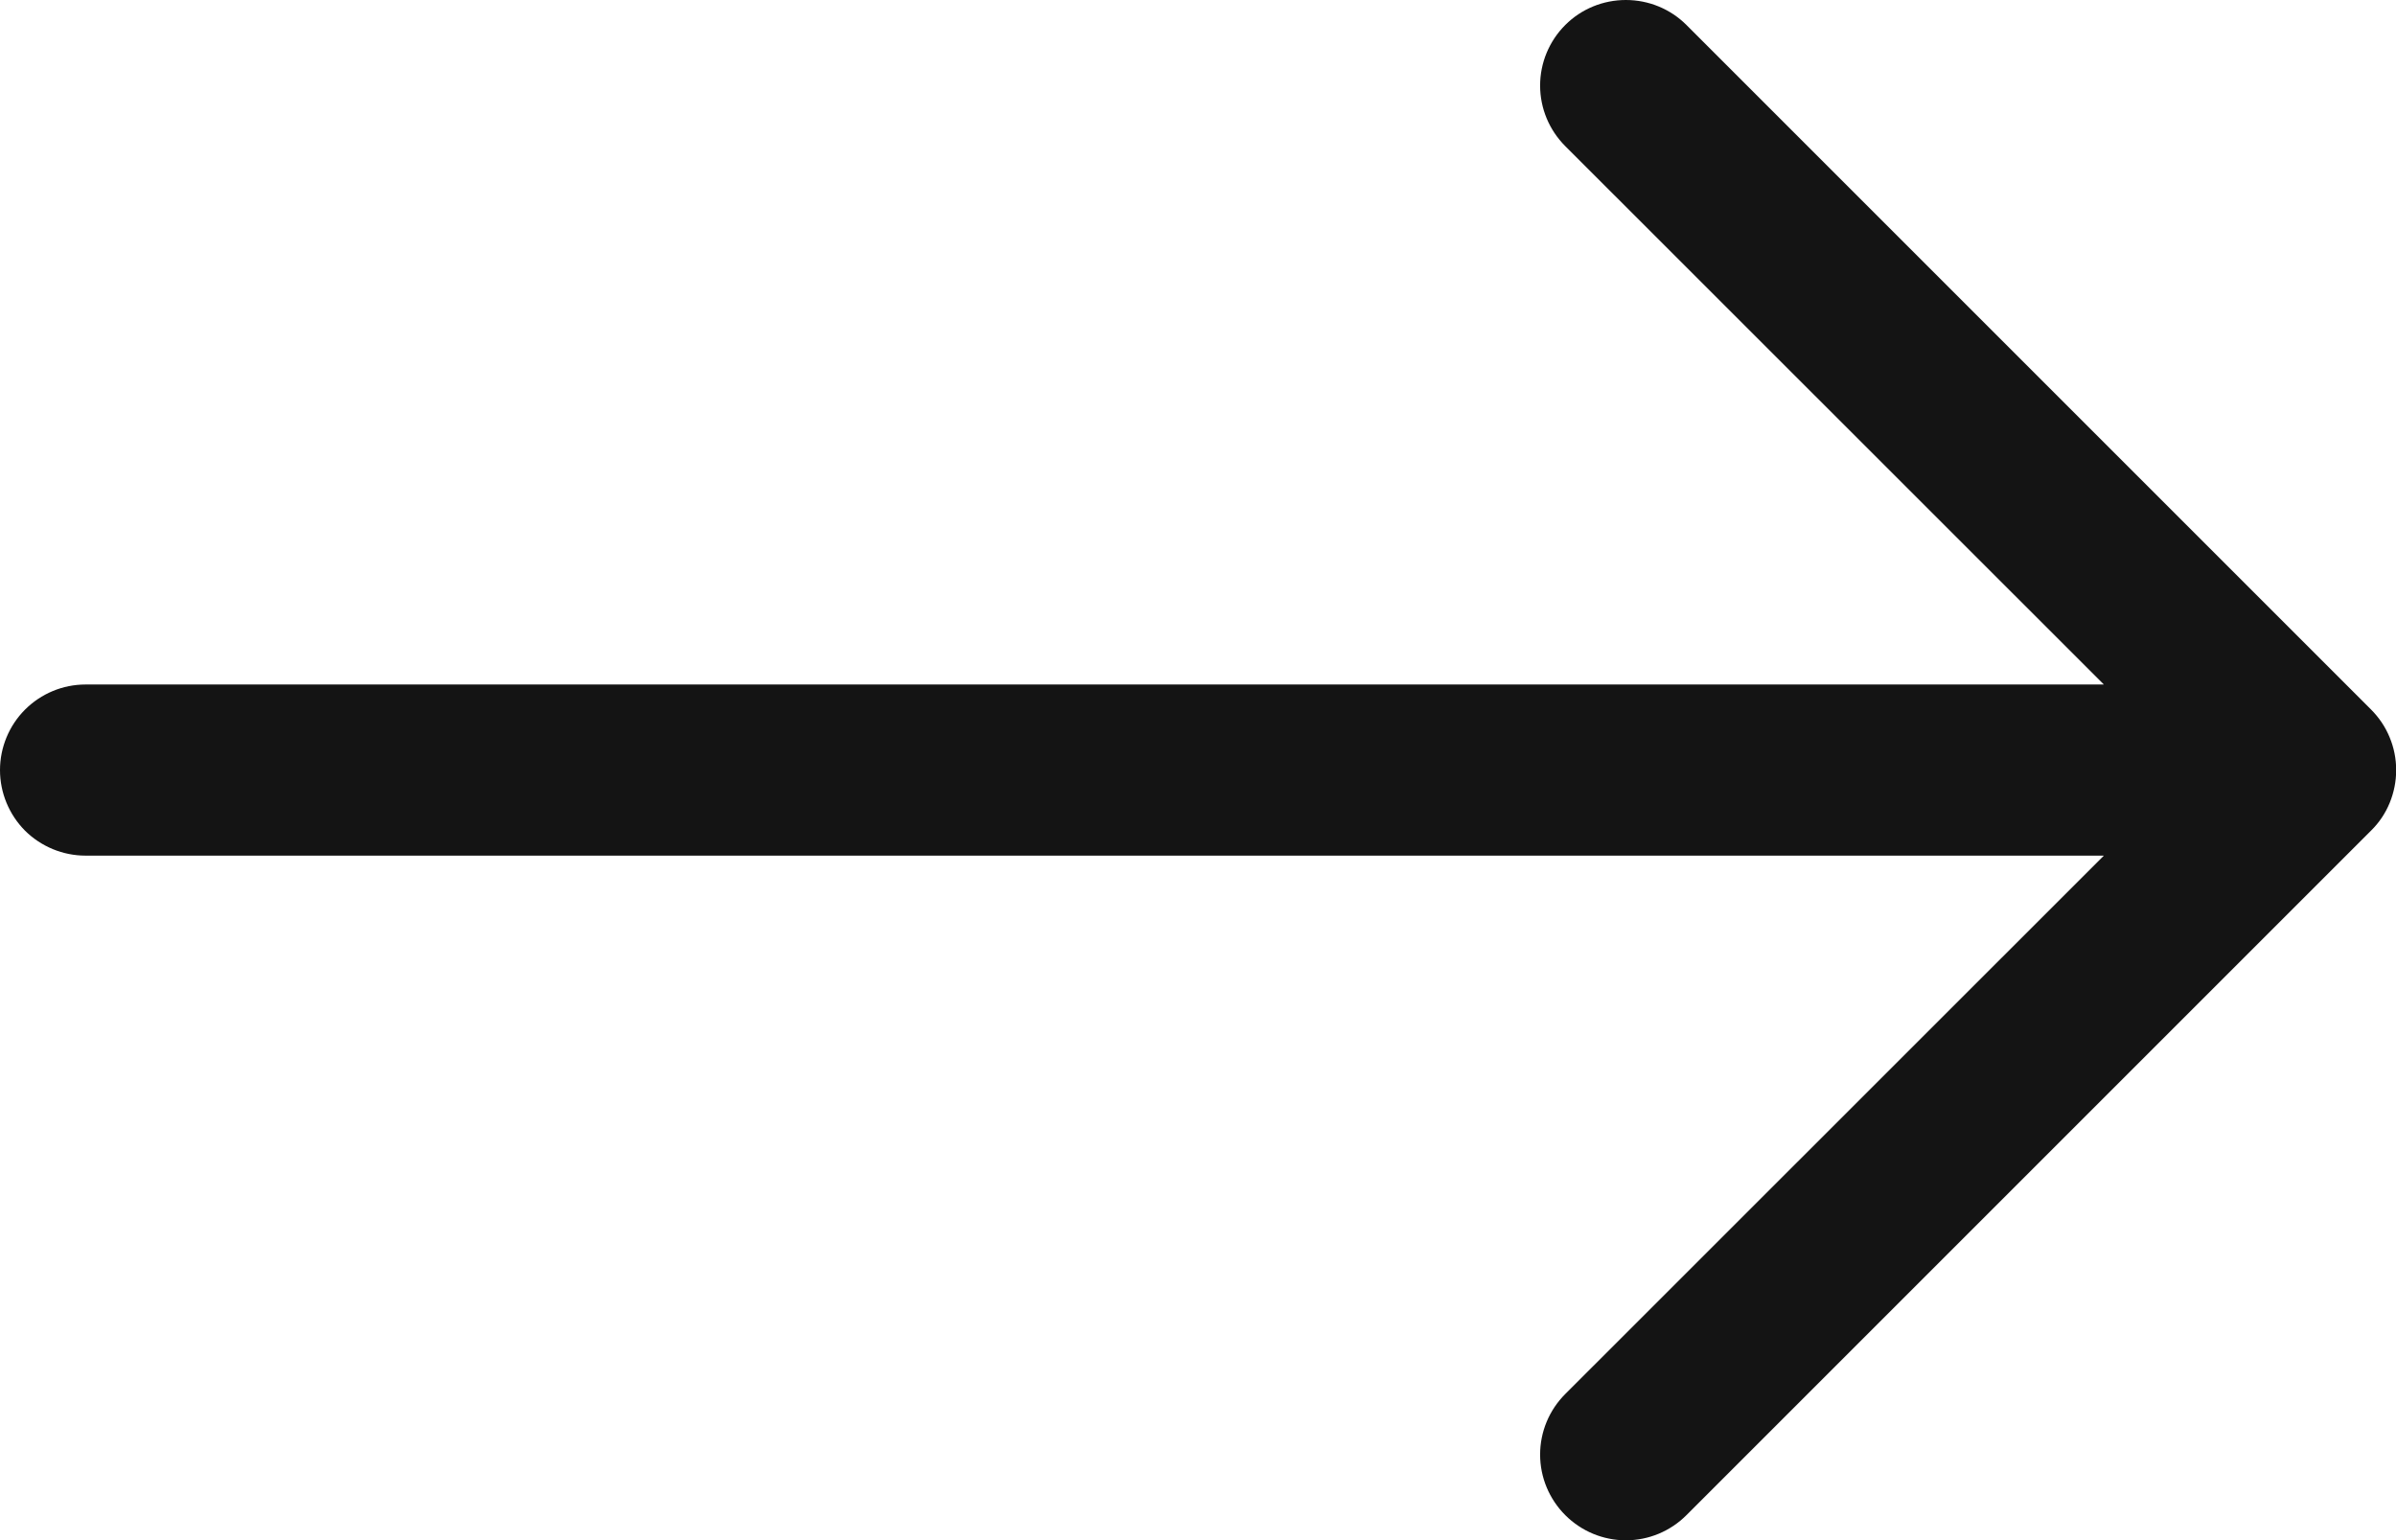 <svg width="14" height="9" viewBox="0 0 14 9" fill="none" xmlns="http://www.w3.org/2000/svg">
<path fill-rule="evenodd" clip-rule="evenodd" d="M0 4.5C0 4.368 0.053 4.24 0.146 4.147C0.24 4.053 0.367 4 0.5 4H12.293L9.146 0.854C9.052 0.76 8.999 0.633 8.999 0.5C8.999 0.367 9.052 0.24 9.146 0.146C9.24 0.052 9.367 -0 9.5 -0C9.633 -0 9.76 0.052 9.854 0.146L13.854 4.146C13.901 4.193 13.938 4.248 13.963 4.309C13.988 4.369 14.001 4.434 14.001 4.5C14.001 4.566 13.988 4.631 13.963 4.692C13.938 4.753 13.901 4.808 13.854 4.854L9.854 8.854C9.76 8.948 9.633 9.001 9.5 9.001C9.367 9.001 9.24 8.948 9.146 8.854C9.052 8.76 8.999 8.633 8.999 8.5C8.999 8.367 9.052 8.24 9.146 8.146L12.293 5H0.5C0.367 5 0.24 4.947 0.146 4.854C0.053 4.76 0 4.633 0 4.5V4.5Z" fill="black" fill-opacity="0.92"/>
</svg>
